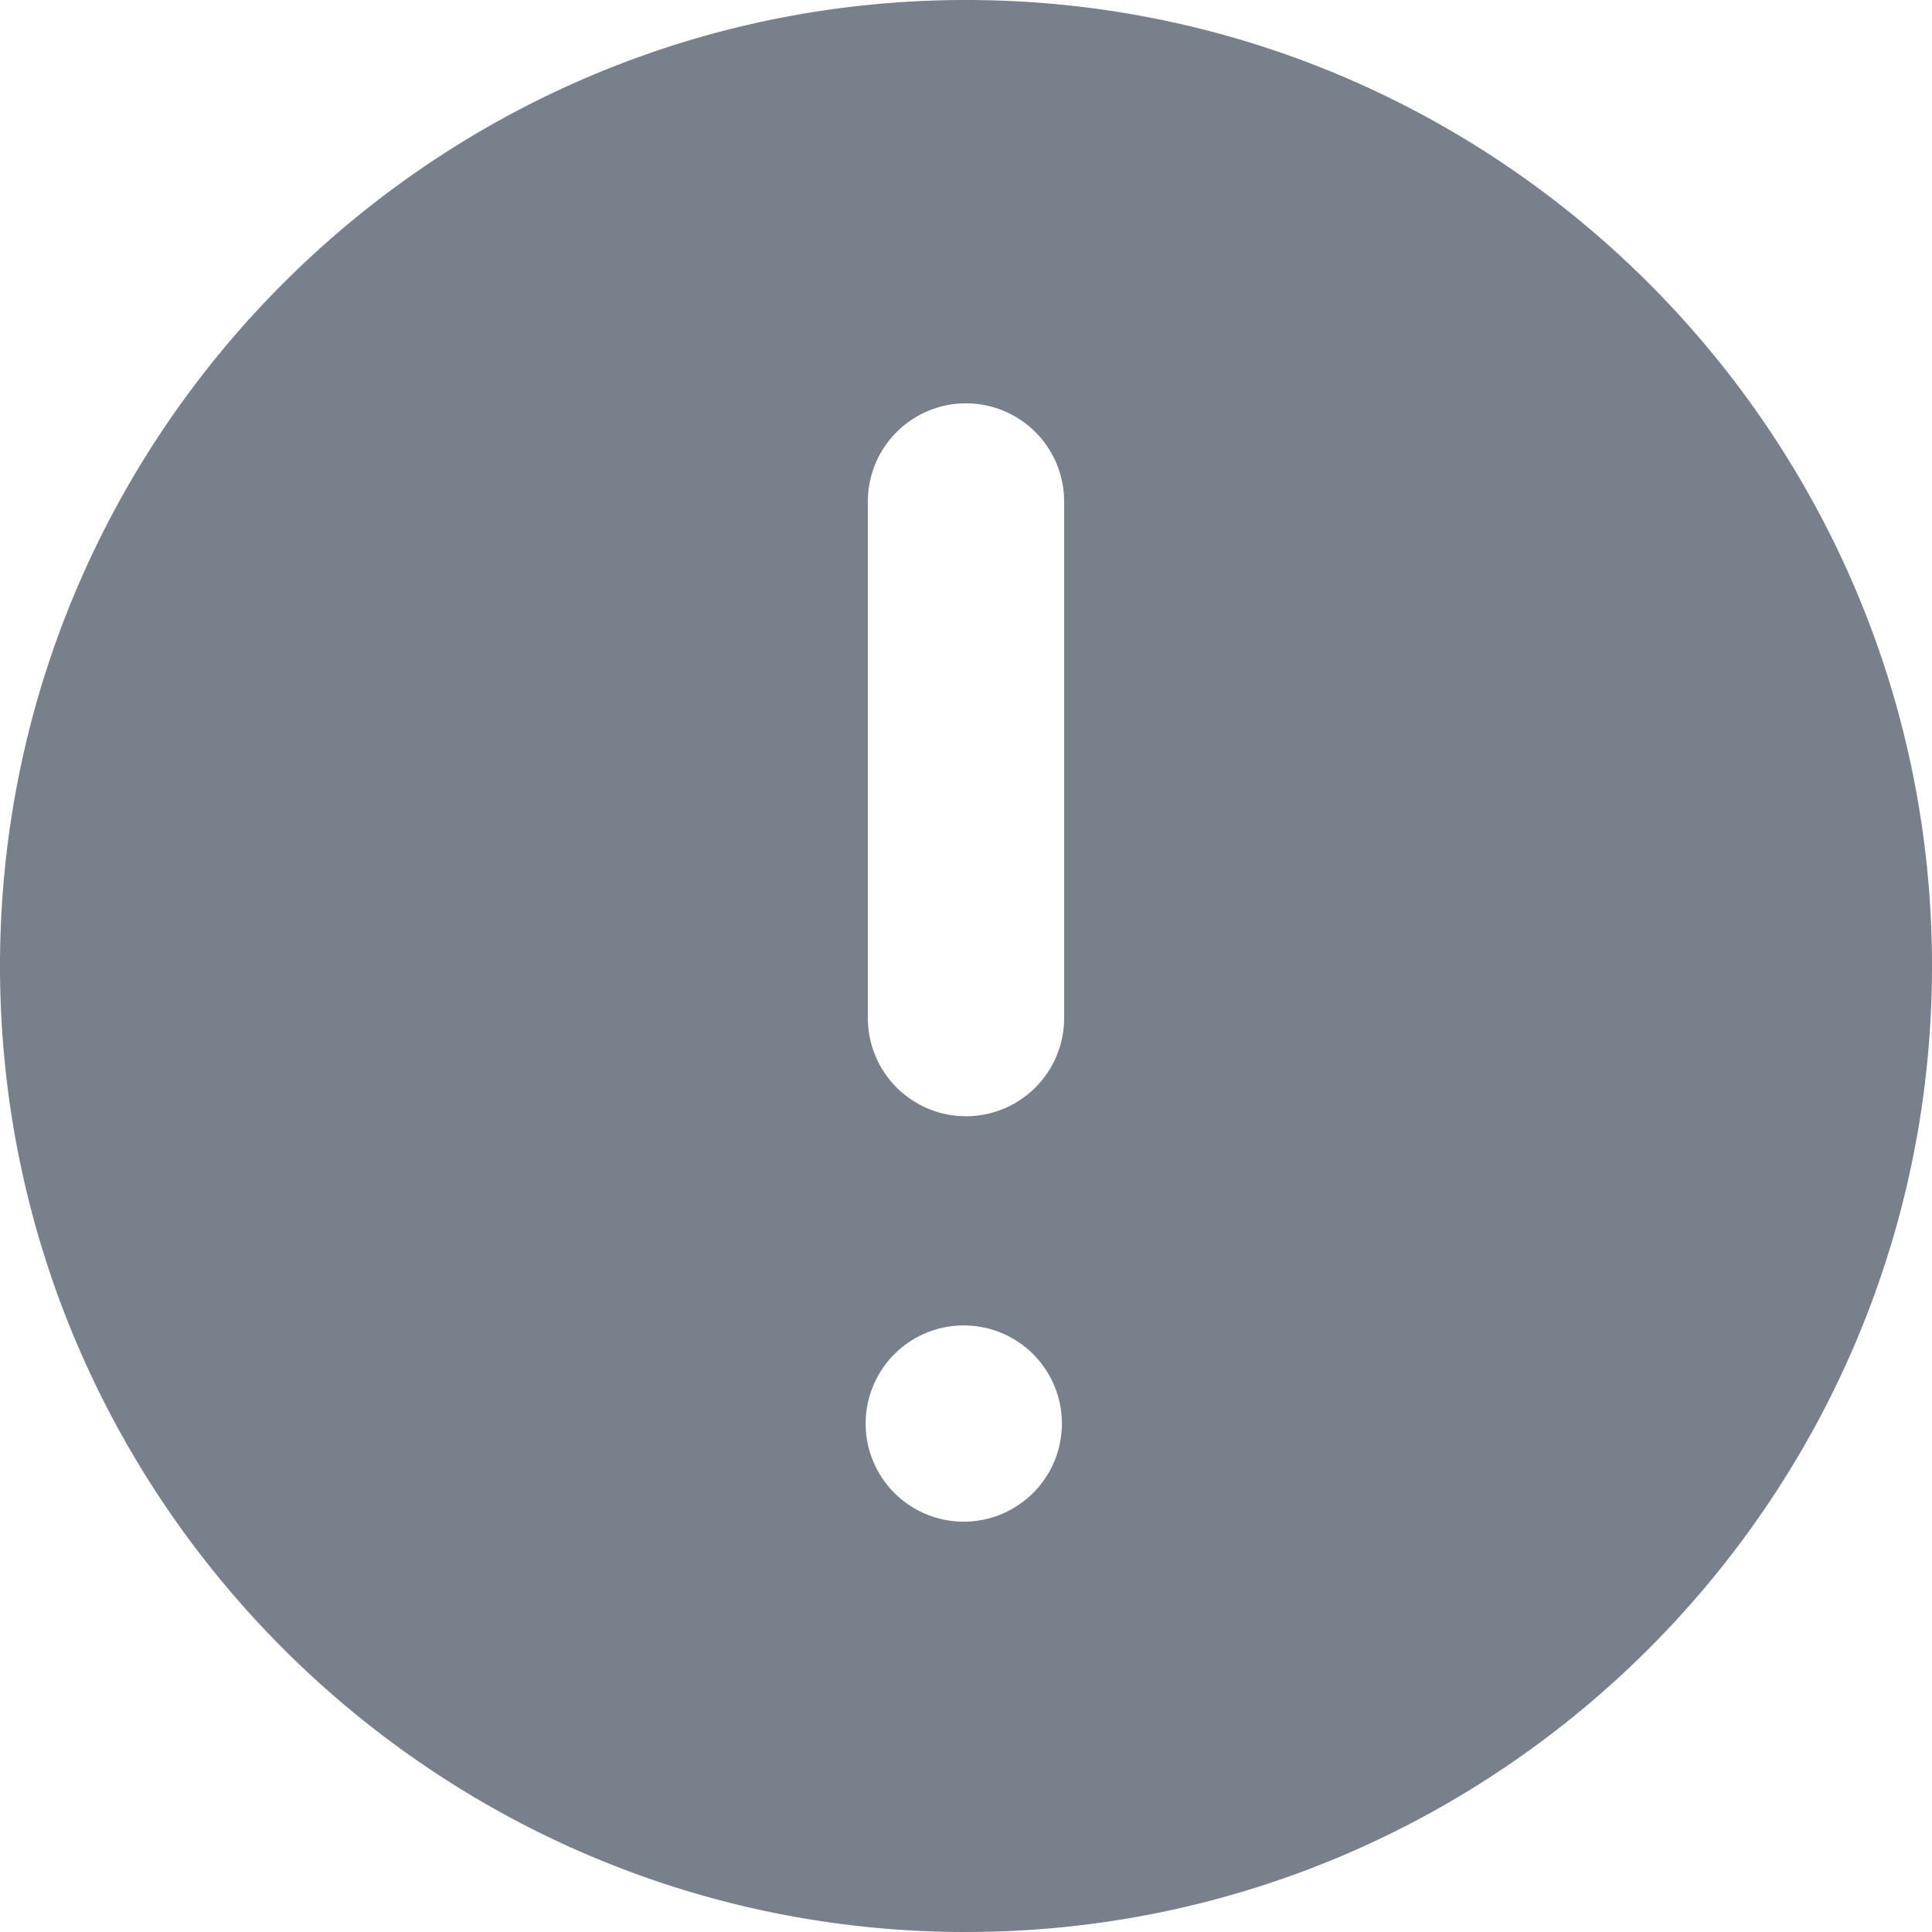 <svg width="38" height="38" viewBox="0 0 38 38" xmlns="http://www.w3.org/2000/svg"><path d="M19 0C8.523 0 0 8.523 0 19s8.523 19 19 19 19-8.523 19-19S29.477 0 19 0zm0 29.929a1.93 1.93 0 1 1 0-3.859 1.93 1.93 0 0 1 0 3.859zm1.93-9.904a1.93 1.93 0 0 1-3.86 0V9.863a1.93 1.93 0 0 1 3.86 0v10.162z" fill="#77808B" fill-rule="evenodd"/></svg>